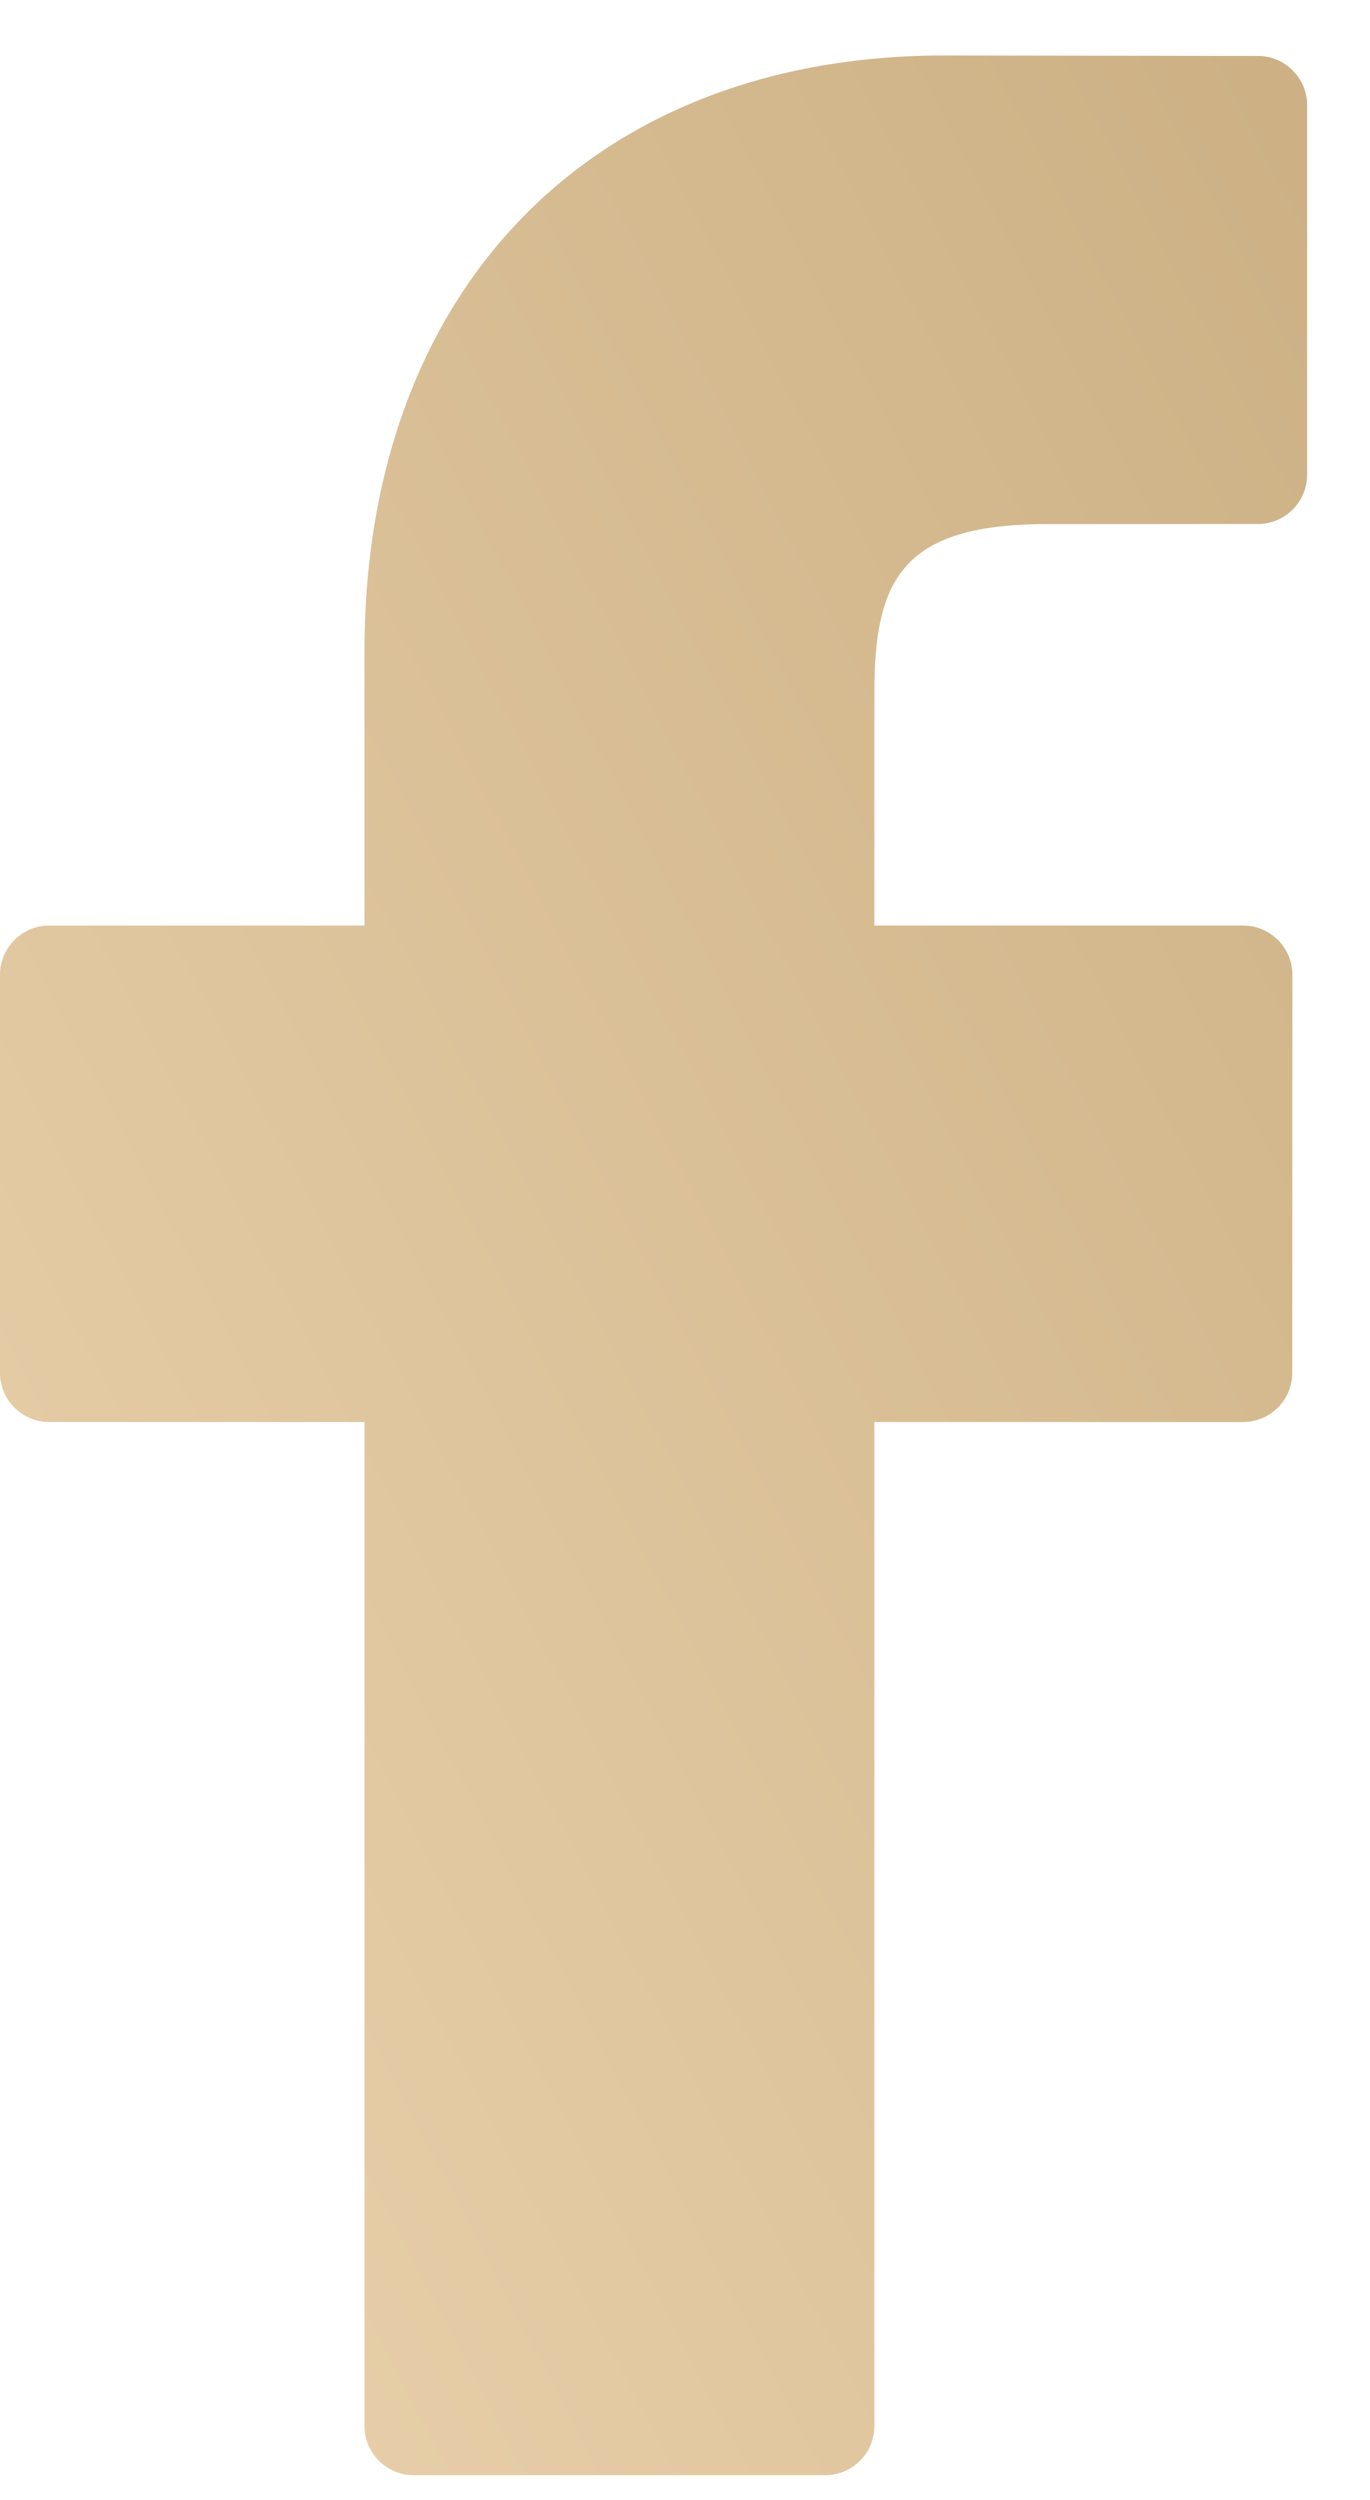 <svg width="17" height="31" viewBox="0 0 17 31" fill="none" xmlns="http://www.w3.org/2000/svg">
<path d="M15.609 0.694L11.718 0.688C7.348 0.688 4.523 3.586 4.523 8.072V11.477H0.612C0.274 11.477 0 11.751 0 12.089V17.023C0 17.361 0.274 17.634 0.612 17.634H4.523V30.082C4.523 30.421 4.797 30.694 5.135 30.694H10.238C10.576 30.694 10.85 30.42 10.85 30.082V17.634H15.424C15.762 17.634 16.035 17.361 16.035 17.023L16.037 12.089C16.037 11.927 15.973 11.771 15.858 11.657C15.743 11.542 15.588 11.477 15.425 11.477H10.85V8.591C10.85 7.203 11.181 6.499 12.987 6.499L15.608 6.498C15.946 6.498 16.22 6.224 16.22 5.886V1.306C16.22 0.968 15.946 0.694 15.609 0.694Z" fill="url(#paint0_linear)"/>
<defs>
<linearGradient id="paint0_linear" x1="15.519" y1="0.688" x2="-9.367" y2="13.712" gradientUnits="userSpaceOnUse">
<stop stop-color="#CDB185"/>
<stop offset="1" stop-color="#EBD3AE"/>
</linearGradient>
</defs>
</svg>
